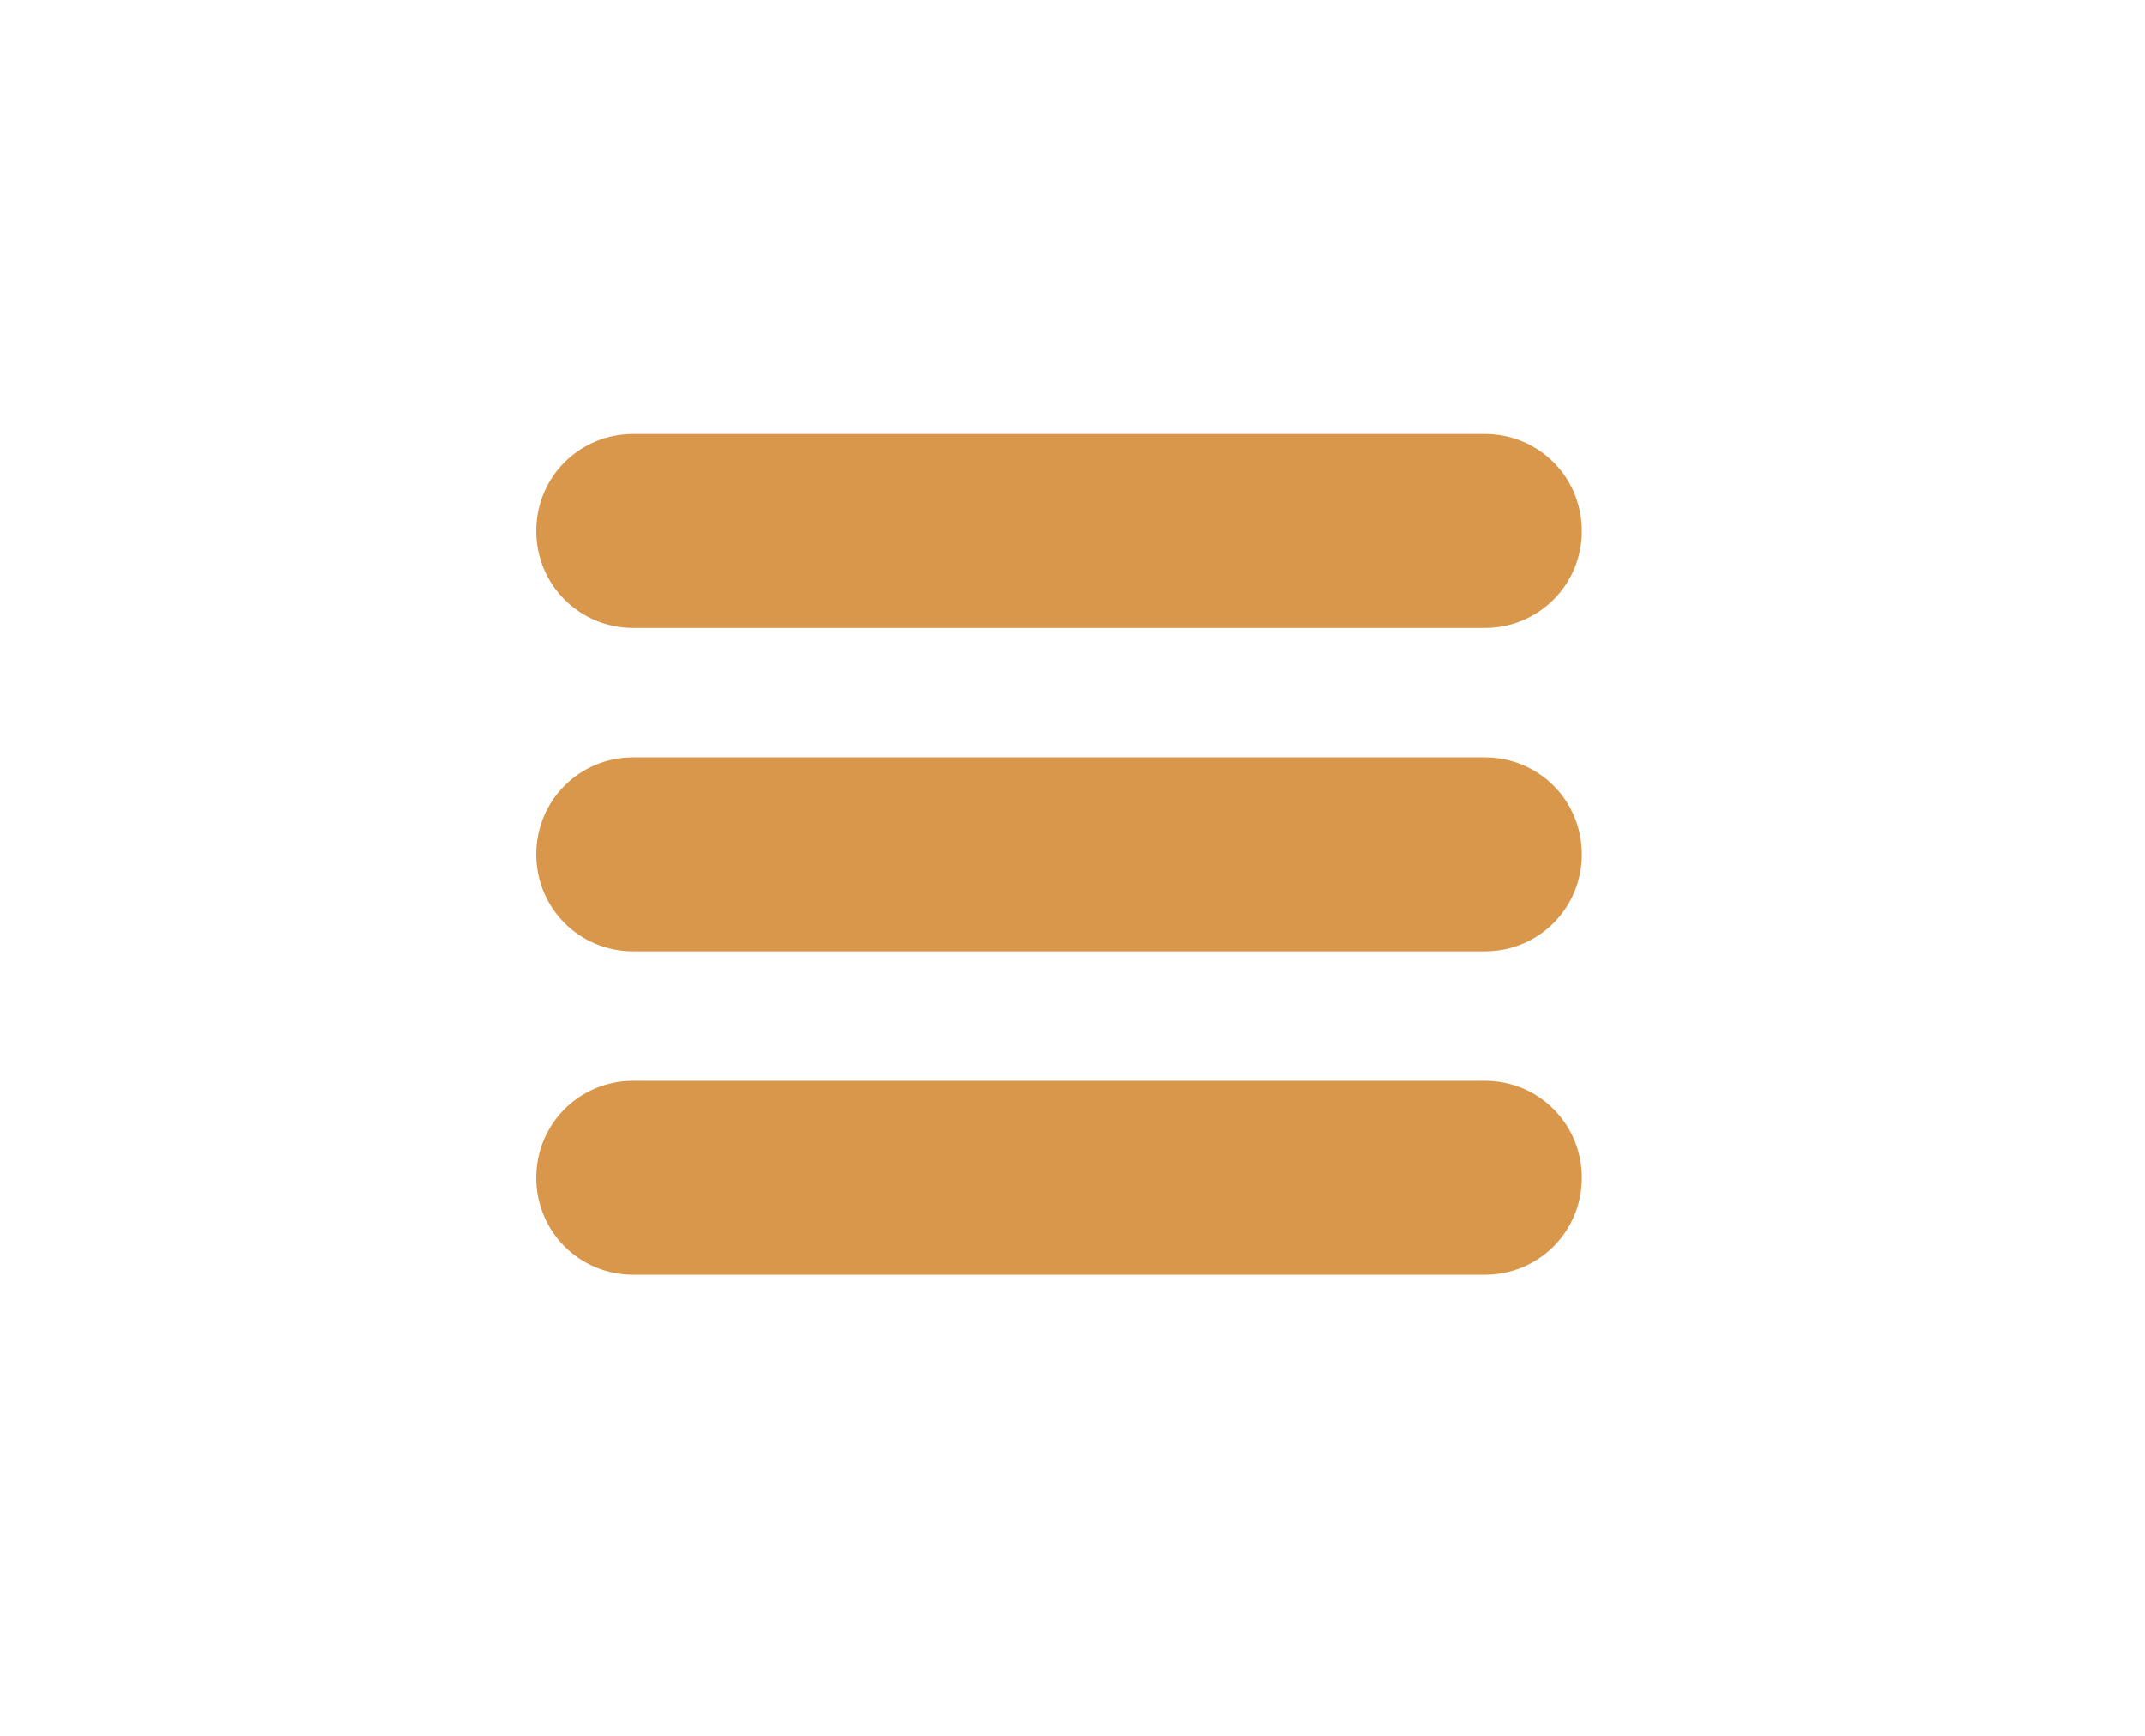 <?xml version="1.0" encoding="utf-8"?>
<!-- Generator: Adobe Illustrator 21.1.0, SVG Export Plug-In . SVG Version: 6.00 Build 0)  -->
<svg version="1.1" id="Слой_1" xmlns="http://www.w3.org/2000/svg" xmlns:xlink="http://www.w3.org/1999/xlink" x="0px" y="0px"
	 viewBox="0 0 39.8 32.2" style="enable-background:new 0 0 39.8 32.2" xml:space="preserve">
<style type="text/css">
	.st0{fill:#D9974C; transform: scale(0.5) translate(19.9px, 16.1px);}
	.st1{stroke: none;}
</style>

<circle class="st1" cx="19.9" cy="16.1" r="15.6" fill="none" stroke="#D9974C" stroke-width="1.5%" />

<g>
	<g>
		<path class="st0" d="M38.8,3.6c0,2-1.6,3.6-3.6,3.6H3.6C1.6,7.2,0,5.6,0,3.6l0,0C0,1.6,1.6,0,3.6,0h31.6C37.2,0,38.8,1.6,38.8,3.6
			L38.8,3.6z"/>
		<path class="st0" d="M38.8,15.6c0,2-1.6,3.6-3.6,3.6H3.6c-2,0-3.6-1.6-3.6-3.6l0,0c0-2,1.6-3.6,3.6-3.6h31.6
			C37.2,12,38.8,13.6,38.8,15.6L38.8,15.6z"/>
		<path class="st0" d="M38.8,27.6c0,2-1.6,3.6-3.6,3.6H3.6c-2,0-3.6-1.6-3.6-3.6l0,0c0-2,1.6-3.6,3.6-3.6h31.6
			C37.2,24,38.8,25.6,38.8,27.6L38.8,27.6z"/>
	</g>
</g>
</svg>
